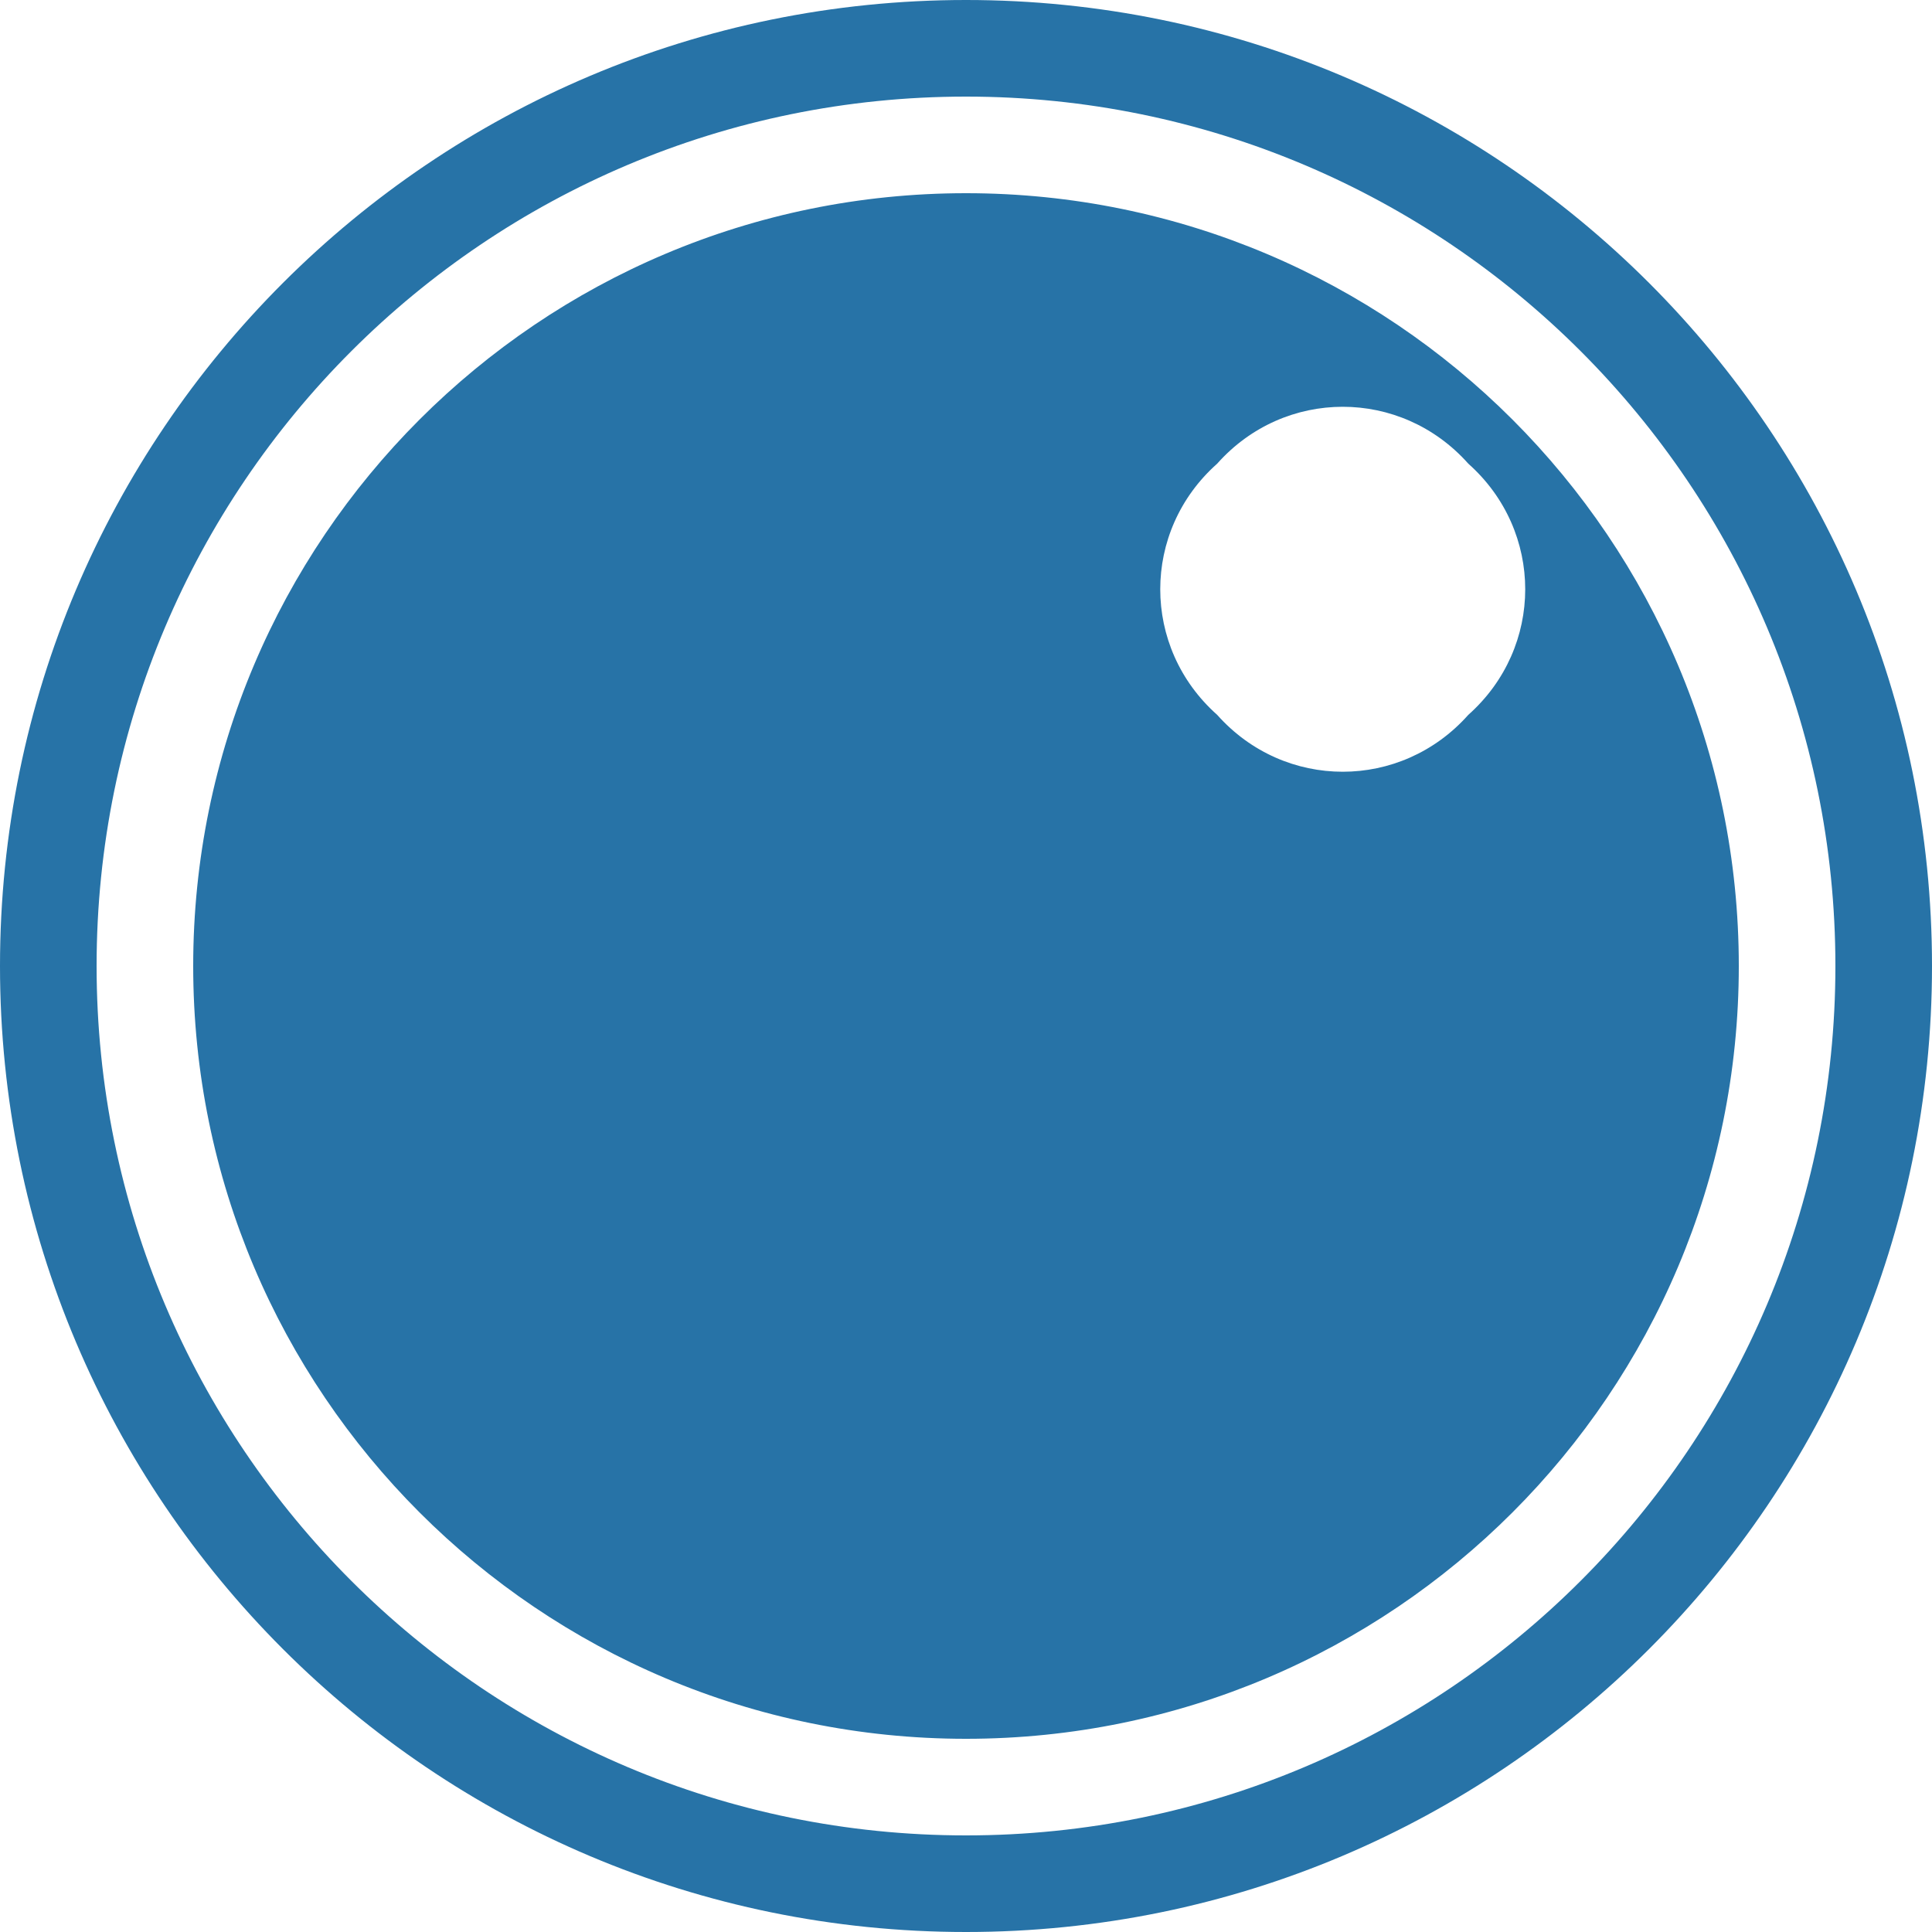 <?xml version="1.0" encoding="UTF-8" standalone="no"?>
<svg width="100px" height="100px" viewBox="0 0 100 100" version="1.1" xmlns="http://www.w3.org/2000/svg" xmlns:xlink="http://www.w3.org/1999/xlink" xmlns:sketch="http://www.bohemiancoding.com/sketch/ns">
    <!-- Generator: Sketch 3.5.2 (25235) - http://www.bohemiancoding.com/sketch -->
    <title>Apsis Logo</title>
    <desc>Created with Sketch.</desc>
    <defs></defs>
    <g id="Page-1" stroke="none" stroke-width="1" fill="none" fill-rule="evenodd" sketch:type="MSPage">
        <g id="Color" sketch:type="MSArtboardGroup" transform="translate(0, -10)" fill="#2773A7">
            <g id="Apsis-Logo-+-apsis-labs" sketch:type="MSLayerGroup" transform="translate(0, 10)">
                <path d="M50,0 C77.614,0 100,22.386 100,50 C100,77.614 77.614,100 50,100 C22.386,100 0,77.614 0,50 C0,22.386 22.386,0 50,0 L50,0 Z M50,5 C25.147,5 5,25.147 5,50 C5,74.853 25.147,95 50,95 C74.853,95 95,74.853 95,50 C95,25.147 74.853,5 50,5 L50,5 Z M50,10 C72.091,10 90,27.909 90,50 C90,72.091 72.091,90 50,90 C27.909,90 10,72.091 10,50 C10,27.909 27.909,10 50,10 L50,10 Z M63,24 C59.072,27.492 59.072,33.508 63,37 C66.492,40.927 72.508,40.927 76,37 C79.927,33.508 79.927,27.492 76,24 C72.508,20.073 66.492,20.073 63,24 L63,24 Z" id="Apsis-Logo" sketch:type="MSShapeGroup"></path>
            </g>
        </g>
    </g>
</svg>